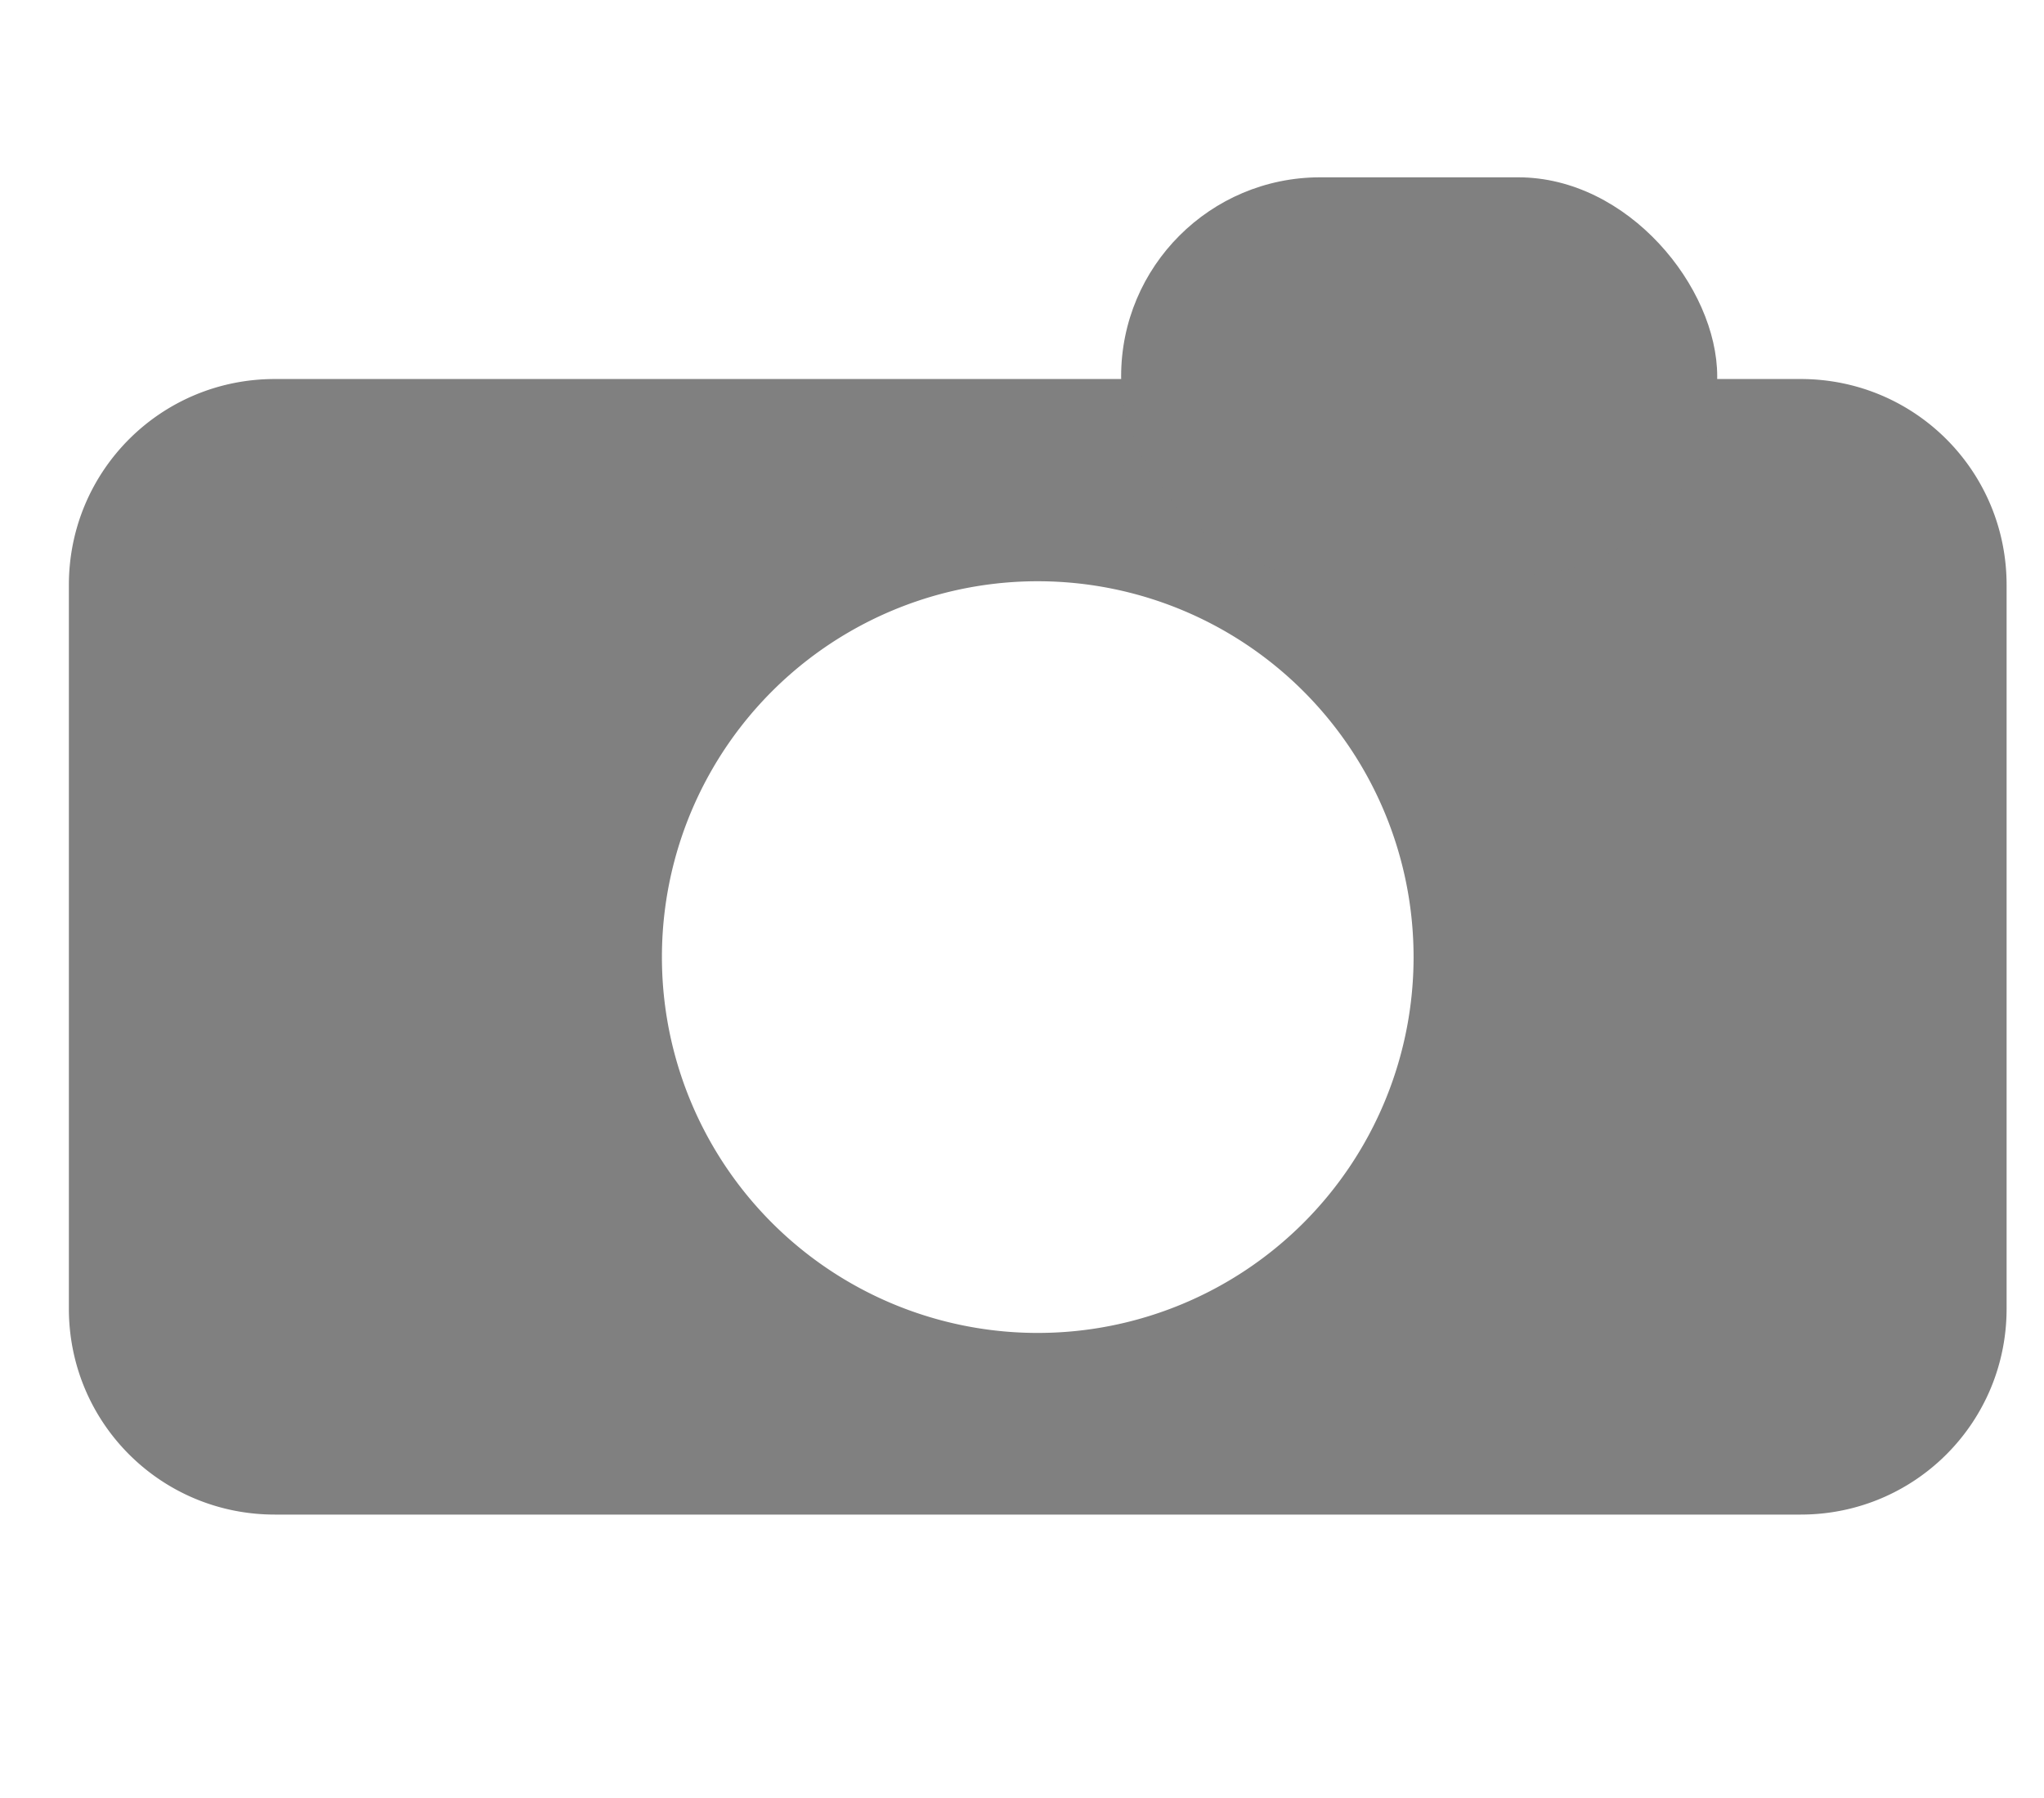 <?xml version="1.0" encoding="UTF-8" standalone="no"?>
<!-- Created with Inkscape (http://www.inkscape.org/) -->

<svg
   width="47.506mm"
   height="41.784mm"
   viewBox="0 0 47.506 41.784"
   version="1.1"
   id="svg5"
   xmlns="http://www.w3.org/2000/svg"
   xmlns:svg="http://www.w3.org/2000/svg">
  <defs
     id="defs2" />
  <g
     id="layer1"
     transform="translate(-83.01,-14.825)">
    <path
       id="rect2082"
       style="fill:#808080;stroke-width:1"
       d="M 24.102 33.24 C 14.096 33.24 6.041 41.297 6.041 51.303 L 6.041 114.768 C 6.041 124.773 14.096 132.828 24.102 132.828 L 157.928 132.828 C 167.933 132.828 175.988 124.773 175.988 114.768 L 175.988 51.303 C 175.988 41.297 167.933 33.24 157.928 33.24 L 24.102 33.24 z M 91.016 50.975 A 32.962 32.962 0 0 1 123.977 83.936 A 32.962 32.962 0 0 1 91.016 116.898 A 32.962 32.962 0 0 1 58.053 83.936 A 32.962 32.962 0 0 1 91.016 50.975 z "
       transform="matrix(0.265,0,0,0.265,83.01,14.825)" />
    <rect
       style="fill:#808080;stroke-width:0.336"
       id="rect2312"
       width="13.854"
       height="9.253"
       x="109.067"
       y="18.946"
       ry="4.626" />
  </g>
</svg>
